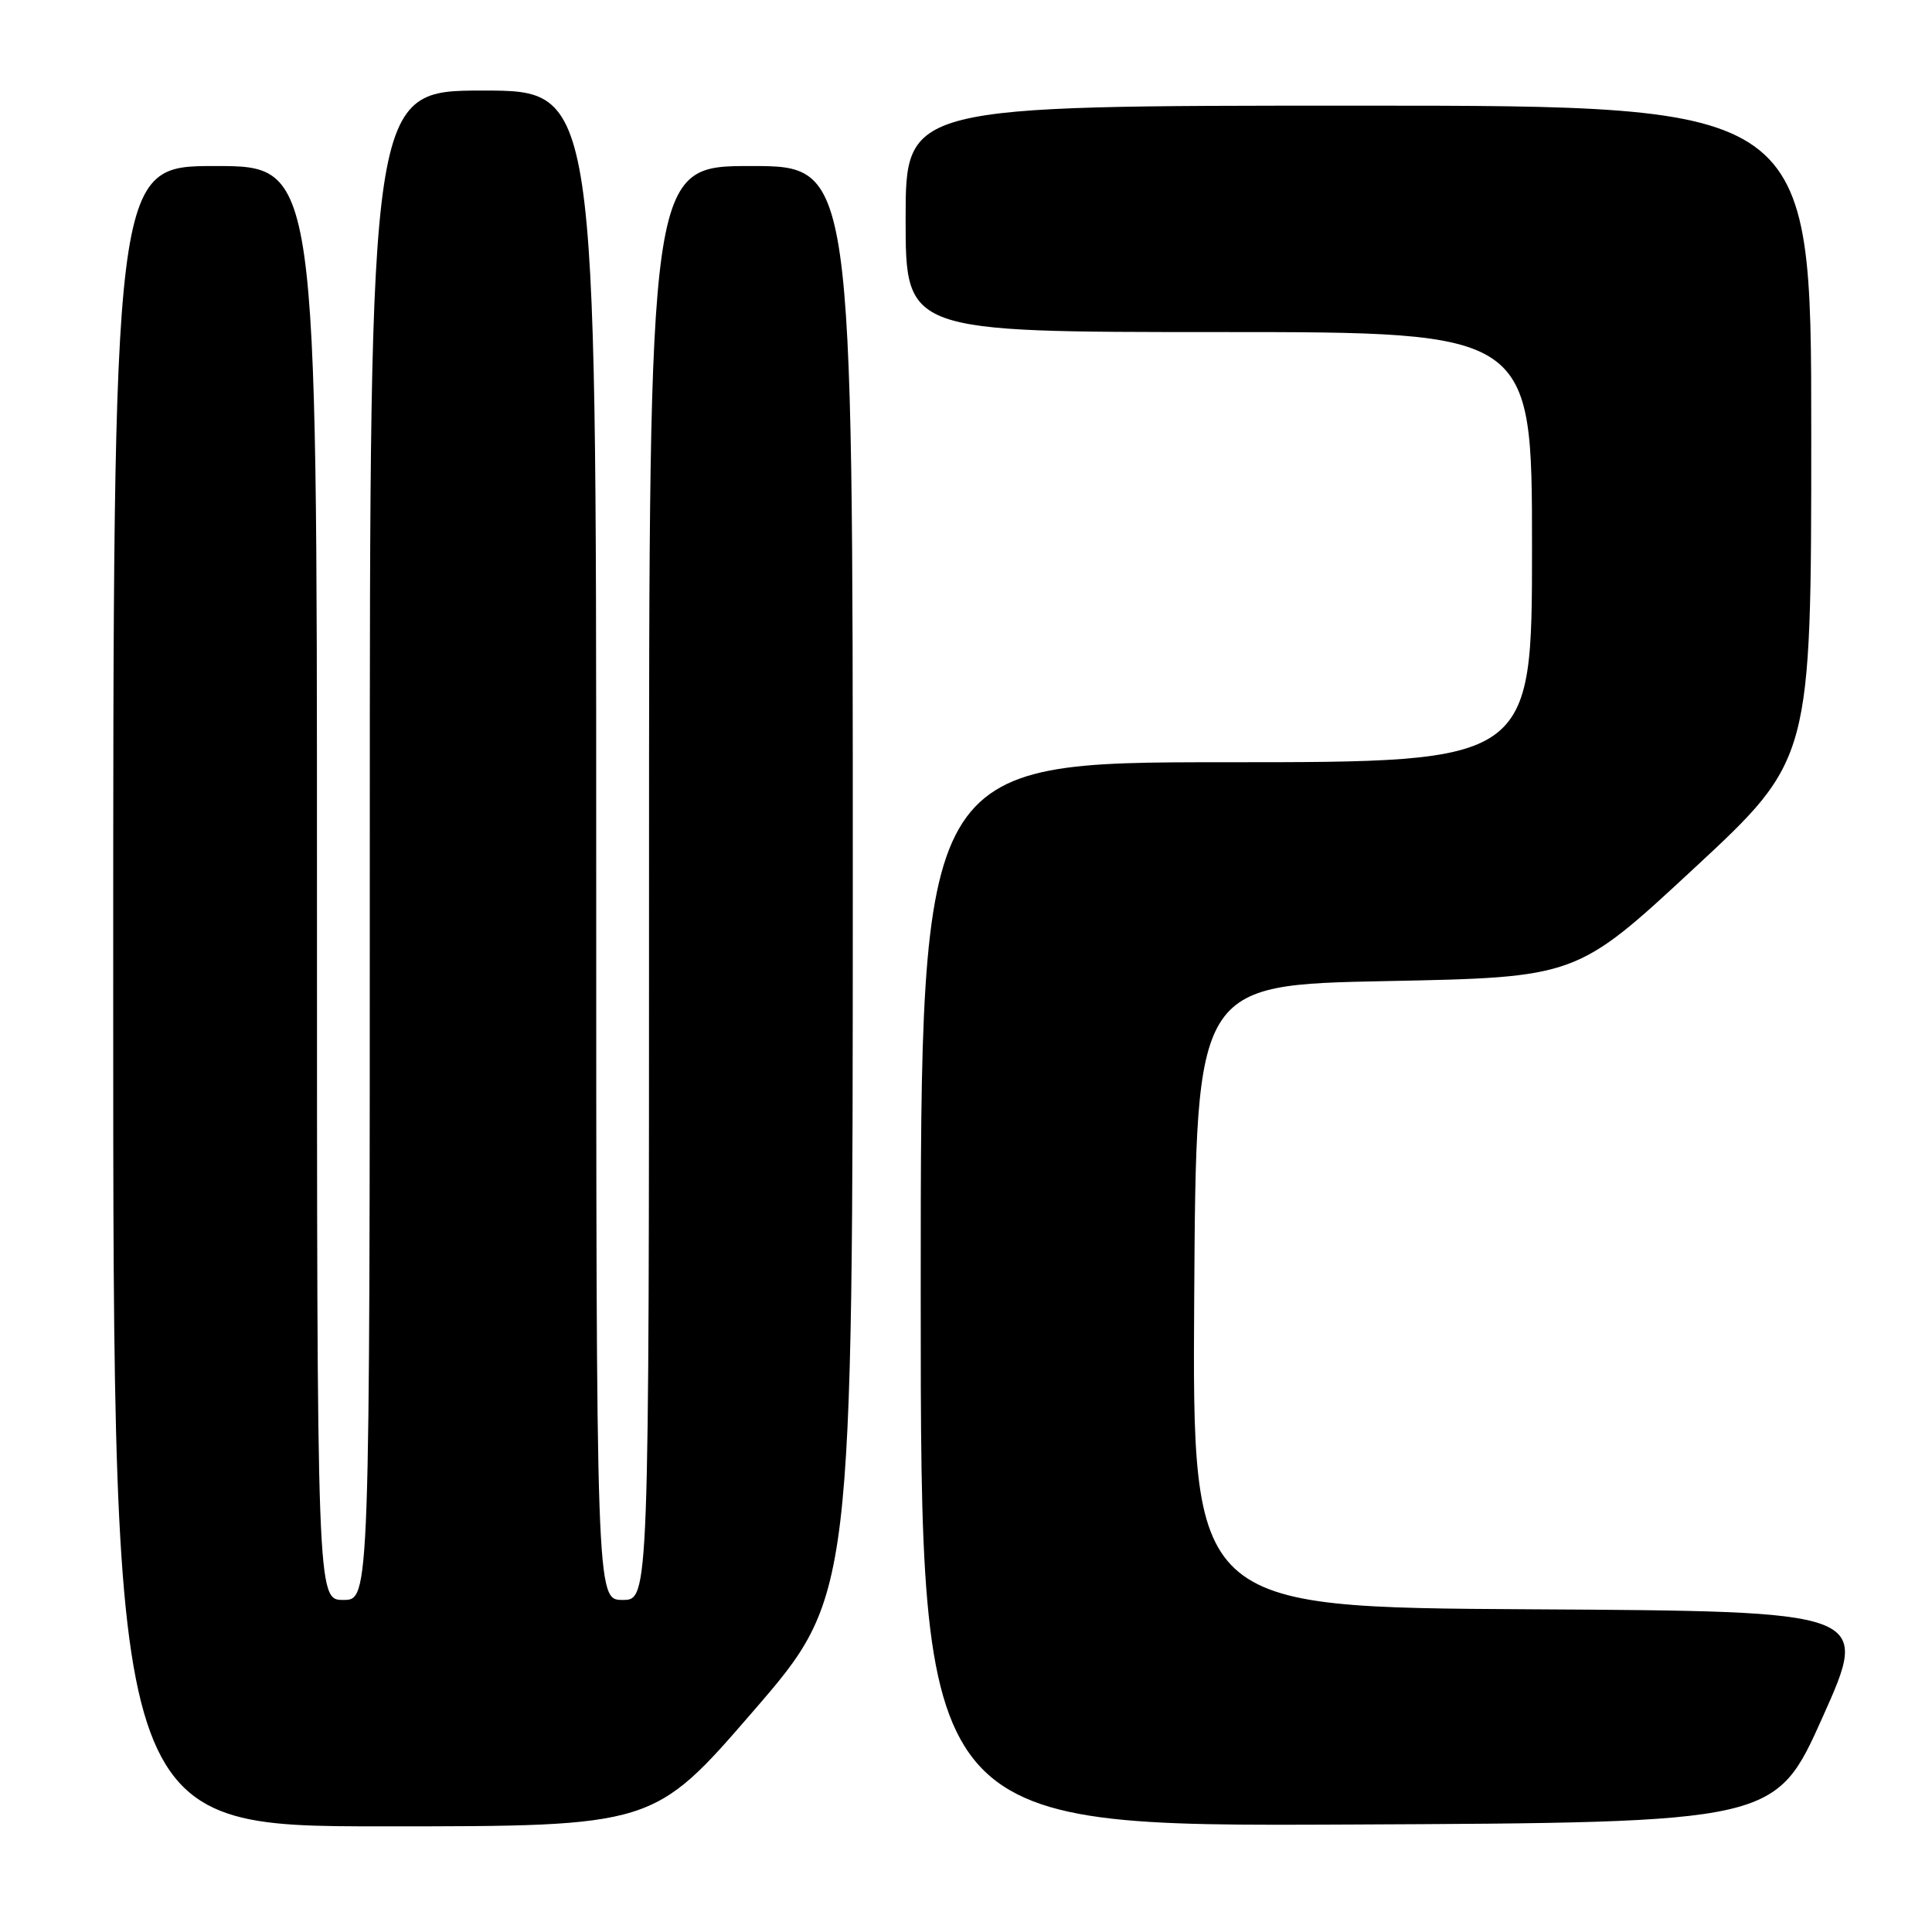<?xml version="1.0" encoding="UTF-8" standalone="no"?>
<!DOCTYPE svg PUBLIC "-//W3C//DTD SVG 1.1//EN" "http://www.w3.org/Graphics/SVG/1.1/DTD/svg11.dtd" >
<svg xmlns="http://www.w3.org/2000/svg" xmlns:xlink="http://www.w3.org/1999/xlink" version="1.1" viewBox="0 0 256 256">
 <g >
 <path fill="currentColor"
d=" M 99.80 226.75 C 112.99 211.50 112.99 211.50 113.00 116.75 C 113.00 22.00 113.00 22.00 99.50 22.00 C 86.00 22.00 86.00 22.00 86.00 117.00 C 86.00 212.00 86.00 212.00 82.50 212.00 C 79.00 212.00 79.00 212.00 79.00 112.00 C 79.00 12.00 79.00 12.00 64.00 12.00 C 49.00 12.00 49.00 12.00 49.00 112.00 C 49.00 212.00 49.00 212.00 45.50 212.00 C 42.00 212.00 42.00 212.00 42.00 117.00 C 42.00 22.00 42.00 22.00 28.50 22.00 C 15.00 22.00 15.00 22.00 15.00 132.00 C 15.00 242.00 15.00 242.00 50.80 242.00 C 86.61 242.00 86.61 242.00 99.80 226.75 Z  M 241.52 227.50 C 247.79 213.50 247.79 213.50 202.88 213.24 C 157.98 212.98 157.98 212.98 158.24 171.74 C 158.50 130.50 158.50 130.50 183.70 130.00 C 208.91 129.50 208.91 129.50 224.45 115.08 C 240.00 100.65 240.00 100.65 240.00 57.33 C 240.00 14.00 240.00 14.00 180.00 14.00 C 120.00 14.00 120.00 14.00 120.00 29.00 C 120.00 44.00 120.00 44.00 161.50 44.00 C 203.00 44.00 203.00 44.00 203.00 72.50 C 203.00 101.00 203.00 101.00 162.50 101.00 C 122.00 101.00 122.00 101.00 122.00 171.51 C 122.00 242.02 122.00 242.02 178.62 241.76 C 235.25 241.50 235.25 241.50 241.52 227.50 Z "/>
</g>
</svg>